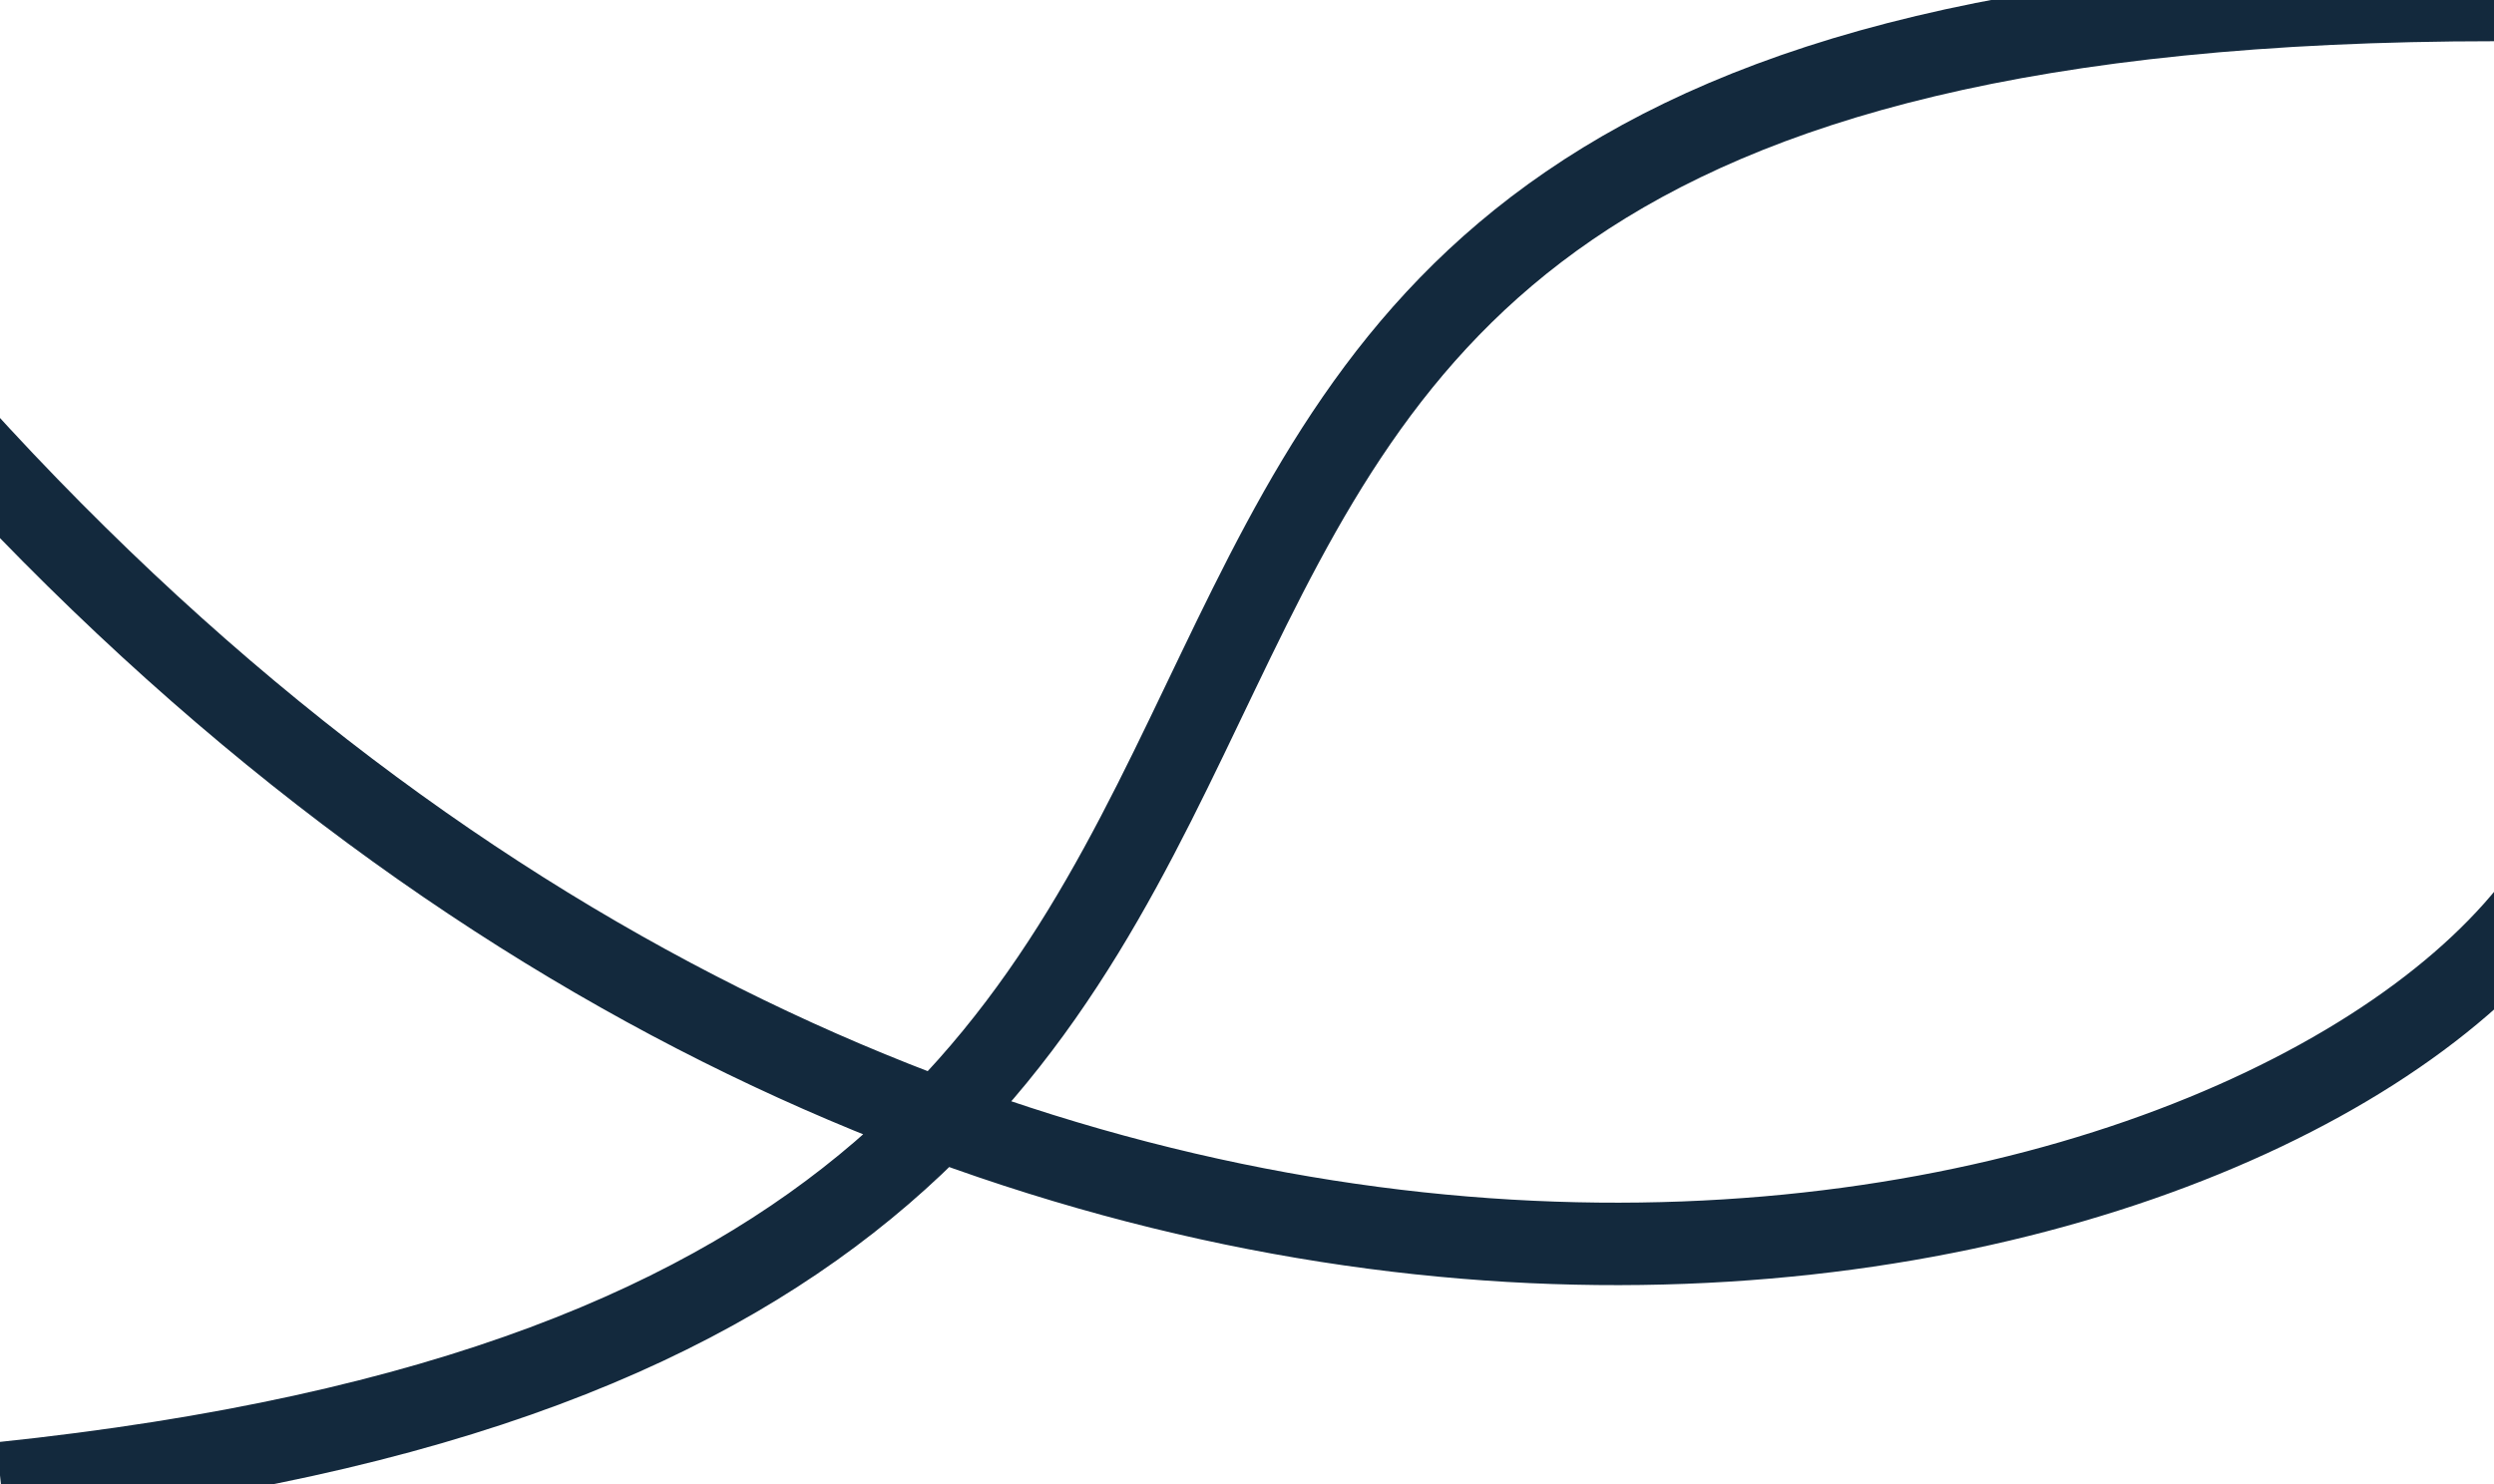 <svg width="1512" height="900" viewBox="0 0 1512 900" fill="none" xmlns="http://www.w3.org/2000/svg">
<path d="M0.5 899.5C1083.5 786.5 381 0 1513 0M-27 261C593.5 946 1344 789 1534 553.5" stroke="#13293D" stroke-width="50"/>
</svg>
